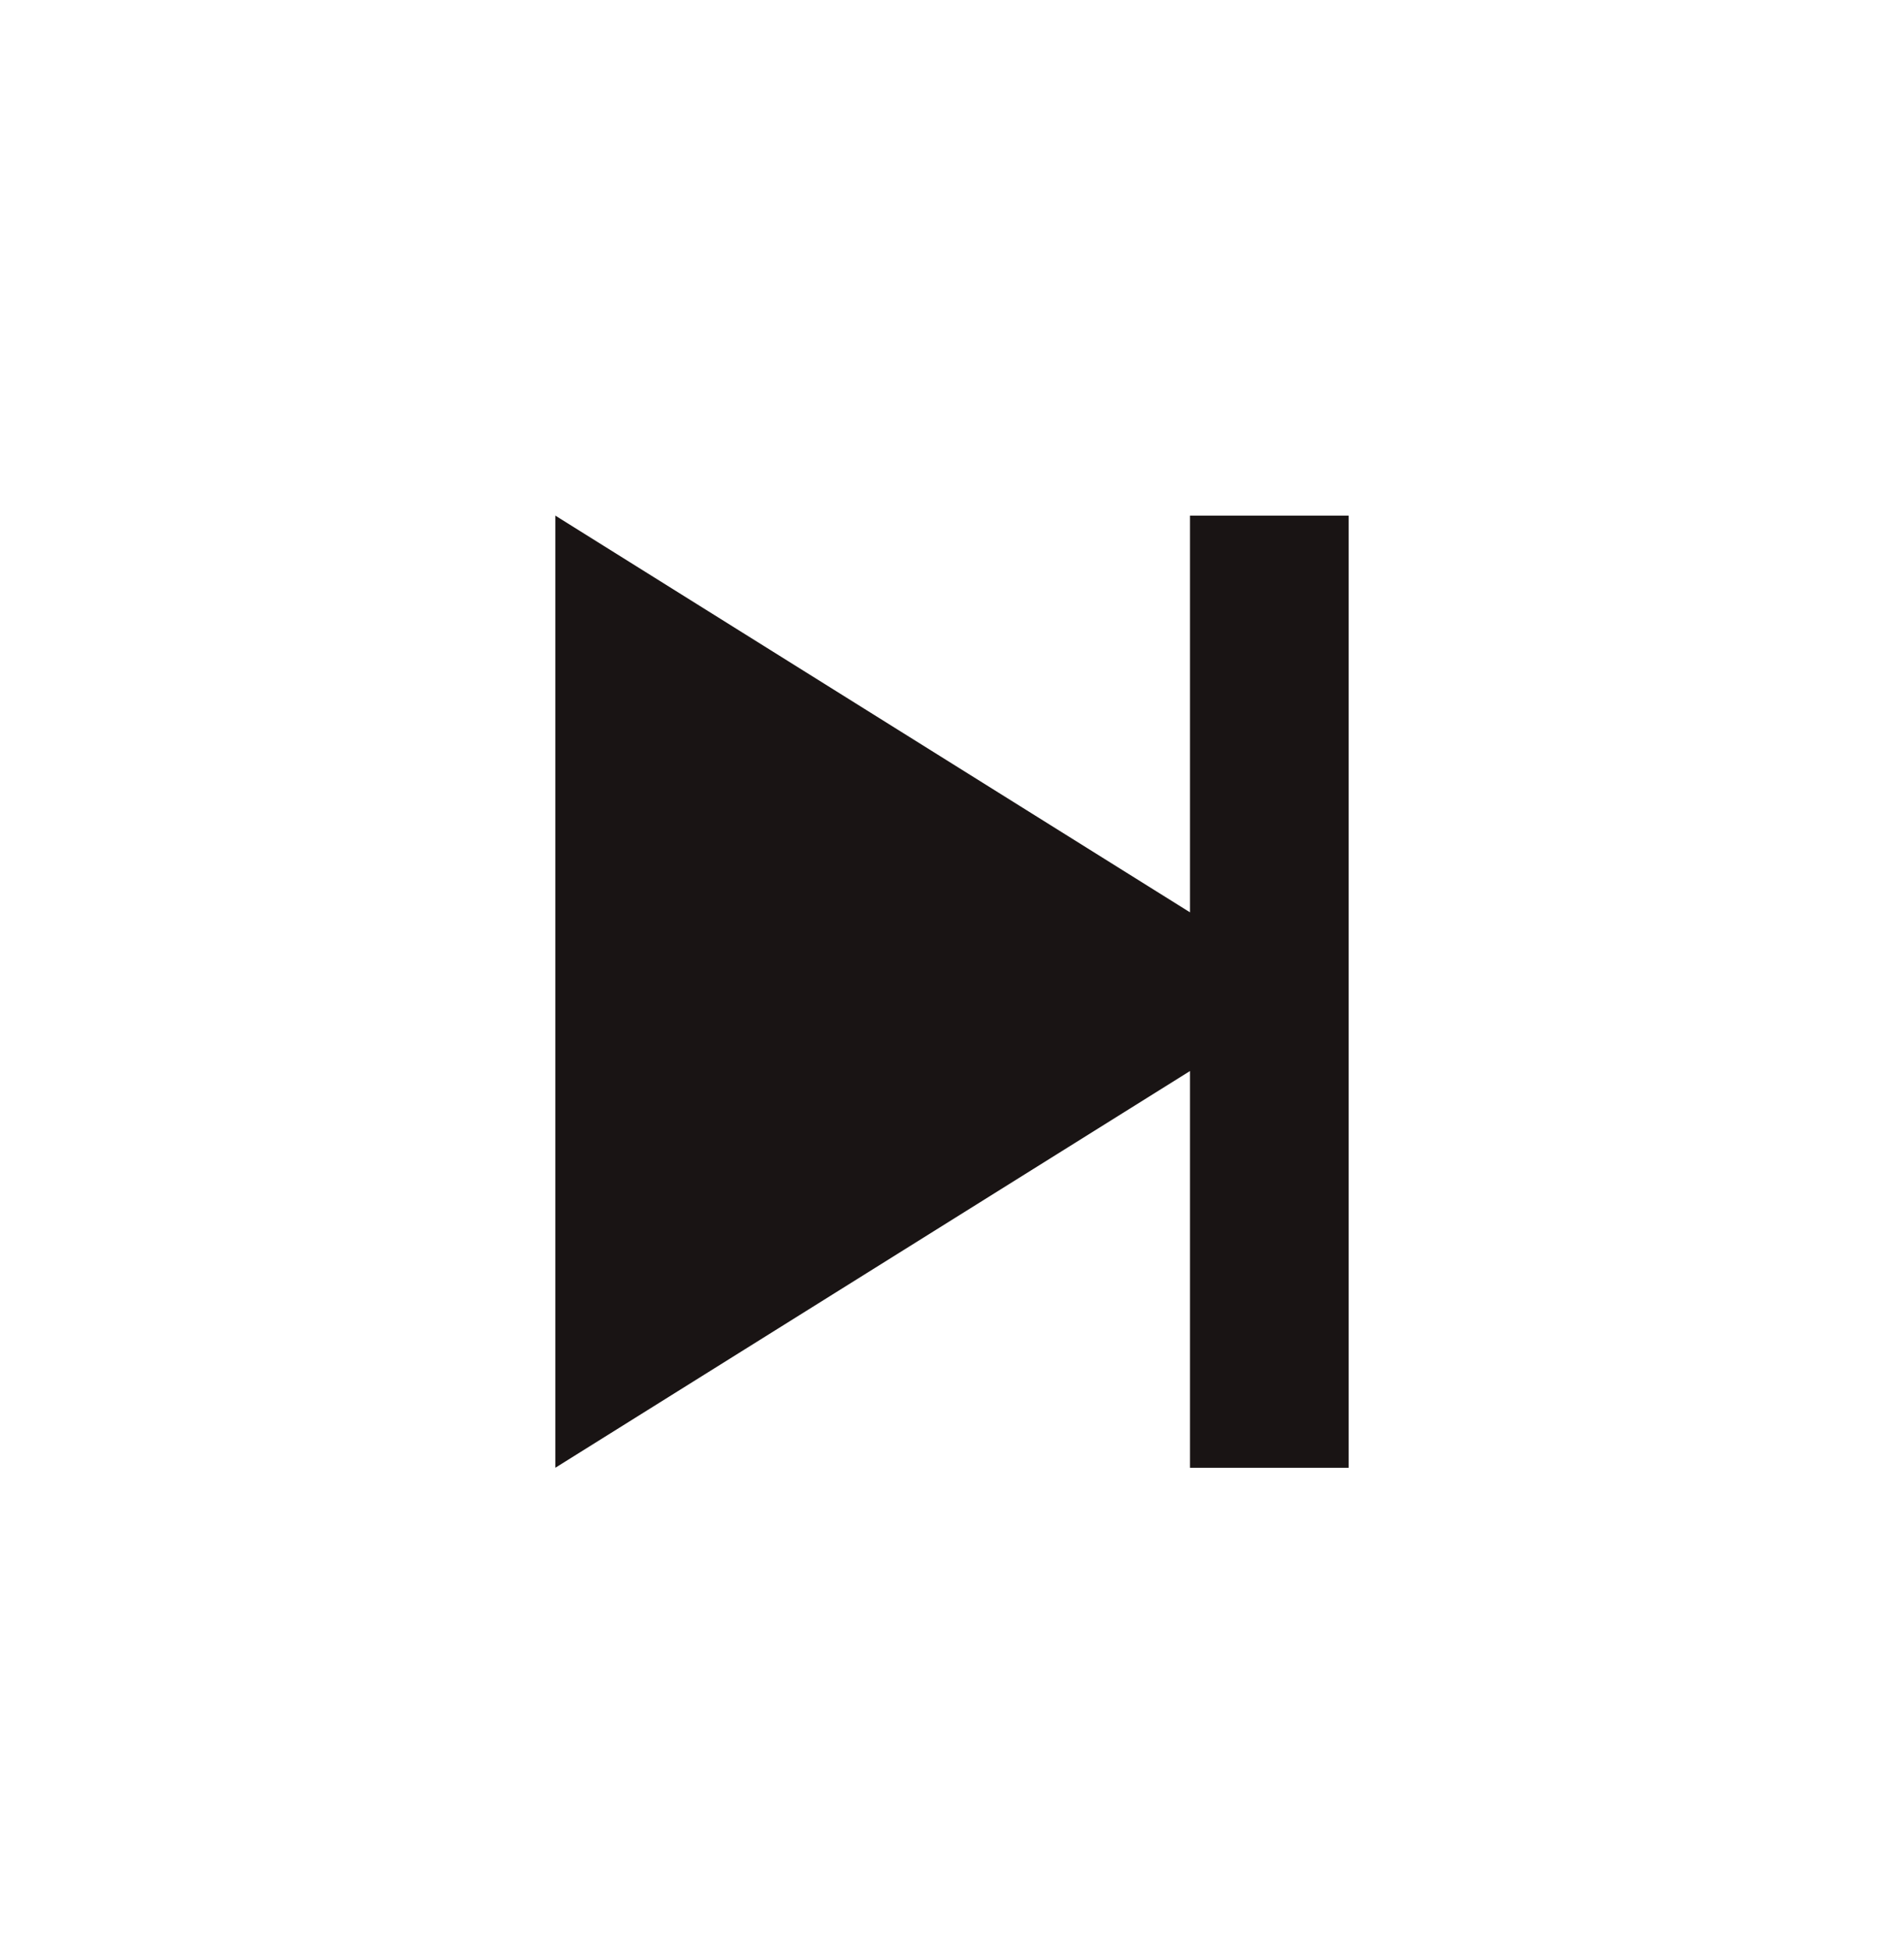 <svg width="42" height="43" viewBox="0 0 42 43" fill="none" xmlns="http://www.w3.org/2000/svg">
<path d="M26.25 11.372L26.25 20.122L12.25 11.372L12.25 32.372L26.25 23.622L26.25 32.372L29.75 32.372L29.75 11.372L26.25 11.372Z" fill="#191414"/>
</svg>
